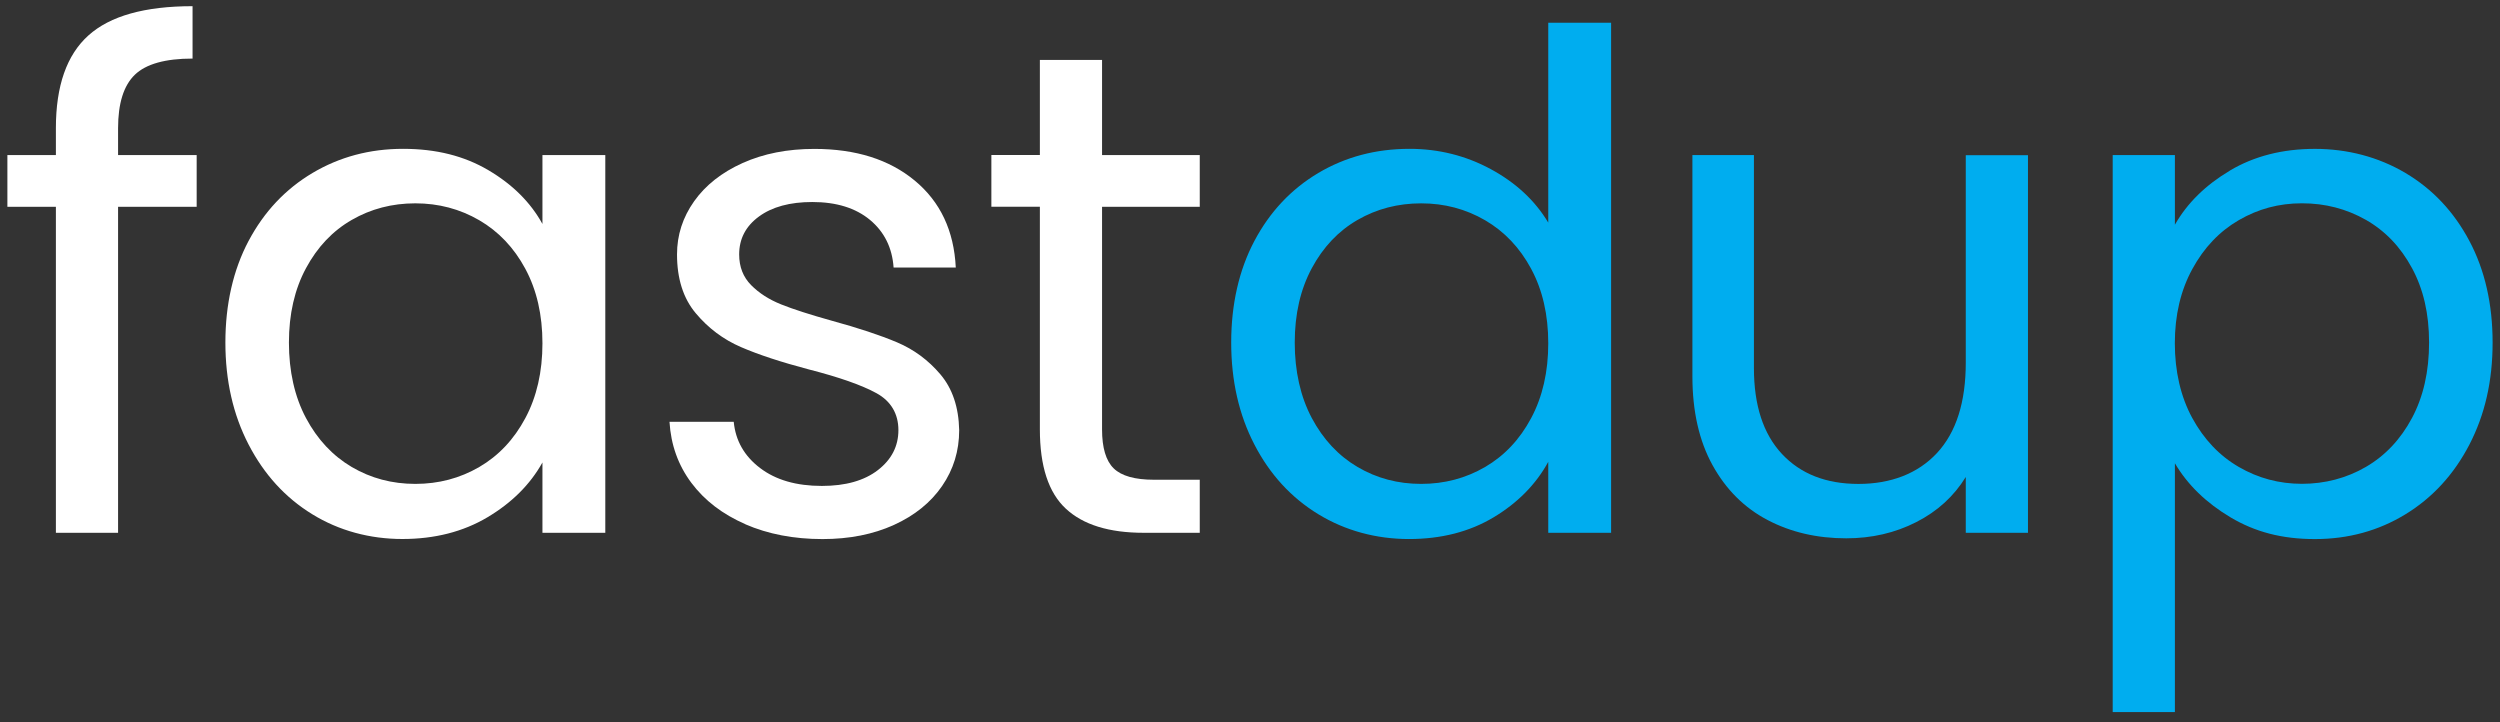 <svg width="135" height="39" viewBox="0 0 135 39" fill="none" xmlns="http://www.w3.org/2000/svg">
<rect x="0" y="0" width="135" height="39" fill="#333333" stroke="none"/>
<g clip-path="url(#clip0_342_931)">
<path d="M10.62 11.166H6.376V28.772H3.018V11.166H0.399V8.373H3.018V6.921C3.018 4.639 3.601 2.969 4.772 1.916C5.94 0.862 7.816 0.334 10.398 0.334V3.163C8.922 3.163 7.882 3.456 7.28 4.038C6.677 4.622 6.376 5.583 6.376 6.923V8.375H10.62V11.168V11.166Z" fill="white"/>
<path d="M13.425 13.008C14.261 11.433 15.412 10.211 16.875 9.341C18.338 8.472 19.968 8.037 21.765 8.037C23.561 8.037 25.073 8.423 26.376 9.192C27.679 9.961 28.651 10.929 29.292 12.094V8.373H32.686V28.77H29.292V24.973C28.628 26.165 27.637 27.151 26.321 27.934C25.005 28.716 23.473 29.106 21.726 29.106C19.979 29.106 18.306 28.66 16.856 27.765C15.403 26.873 14.261 25.619 13.425 24.006C12.588 22.394 12.171 20.556 12.171 18.496C12.171 16.436 12.59 14.581 13.425 13.006V13.008ZM28.369 14.516C27.754 13.374 26.923 12.499 25.879 11.892C24.832 11.284 23.683 10.98 22.429 10.98C21.175 10.98 20.03 11.278 18.996 11.875C17.962 12.469 17.138 13.34 16.525 14.48C15.909 15.622 15.602 16.962 15.602 18.5C15.602 20.039 15.909 21.422 16.525 22.577C17.14 23.73 17.964 24.611 18.996 25.219C20.03 25.826 21.173 26.13 22.429 26.13C23.685 26.13 24.834 25.826 25.879 25.219C26.923 24.611 27.754 23.73 28.369 22.577C28.984 21.424 29.292 20.078 29.292 18.539C29.292 17.001 28.984 15.66 28.369 14.518V14.516Z" fill="white"/>
<path d="M40.25 28.306C39.02 27.772 38.048 27.028 37.334 26.074C36.621 25.119 36.228 24.02 36.153 22.779H39.622C39.72 23.796 40.194 24.628 41.043 25.272C41.891 25.919 43.004 26.24 44.381 26.24C45.661 26.24 46.669 25.955 47.408 25.384C48.145 24.813 48.514 24.093 48.514 23.225C48.514 22.357 48.121 21.667 47.333 21.234C46.545 20.801 45.328 20.372 43.681 19.95C42.179 19.554 40.955 19.151 40.009 18.741C39.062 18.332 38.251 17.724 37.574 16.918C36.896 16.113 36.559 15.052 36.559 13.736C36.559 12.693 36.867 11.739 37.482 10.87C38.097 10.002 38.971 9.312 40.1 8.804C41.233 8.295 42.523 8.041 43.975 8.041C46.214 8.041 48.021 8.612 49.399 9.754C50.777 10.896 51.514 12.458 51.612 14.445H48.254C48.179 13.378 47.756 12.523 46.981 11.876C46.205 11.232 45.167 10.909 43.862 10.909C42.657 10.909 41.696 11.17 40.985 11.691C40.271 12.213 39.915 12.896 39.915 13.738C39.915 14.408 40.13 14.96 40.56 15.395C40.989 15.83 41.532 16.177 42.183 16.438C42.835 16.699 43.738 16.989 44.896 17.313C46.346 17.709 47.528 18.101 48.438 18.485C49.348 18.87 50.129 19.446 50.781 20.215C51.432 20.984 51.77 21.988 51.796 23.23C51.796 24.346 51.488 25.352 50.873 26.244C50.258 27.138 49.39 27.838 48.271 28.347C47.152 28.855 45.866 29.11 44.415 29.11C42.865 29.11 41.476 28.843 40.246 28.31L40.25 28.306Z" fill="white"/>
<path d="M59.511 11.165V23.189C59.511 24.182 59.72 24.882 60.139 25.292C60.558 25.701 61.284 25.906 62.316 25.906H64.787V28.771H61.76C59.891 28.771 58.488 28.338 57.554 27.468C56.619 26.599 56.153 25.173 56.153 23.186V11.163H53.534V8.371H56.153V3.238H59.511V8.375H64.787V11.168H59.511V11.165Z" fill="white"/>
<path d="M67.739 13.008C68.574 11.433 69.726 10.211 71.189 9.341C72.652 8.473 74.295 8.037 76.115 8.037C77.689 8.037 79.152 8.404 80.507 9.136C81.859 9.869 82.892 10.83 83.606 12.021V1.229H87V28.772H83.606V24.939C82.942 26.154 81.957 27.154 80.654 27.936C79.349 28.718 77.824 29.108 76.079 29.108C74.333 29.108 72.652 28.662 71.189 27.768C69.726 26.876 68.574 25.622 67.739 24.008C66.902 22.396 66.485 20.558 66.485 18.498C66.485 16.439 66.904 14.583 67.739 13.008ZM82.683 14.517C82.068 13.374 81.237 12.5 80.193 11.892C79.146 11.284 77.997 10.981 76.743 10.981C75.489 10.981 74.344 11.278 73.31 11.875C72.276 12.47 71.452 13.34 70.839 14.48C70.224 15.622 69.916 16.962 69.916 18.501C69.916 20.039 70.224 21.422 70.839 22.577C71.454 23.73 72.278 24.611 73.31 25.219C74.344 25.826 75.487 26.13 76.743 26.13C77.999 26.13 79.148 25.826 80.193 25.219C81.237 24.611 82.068 23.73 82.683 22.577C83.298 21.424 83.606 20.078 83.606 18.539C83.606 17.001 83.298 15.661 82.683 14.519V14.517Z" fill="#00ADEF"/>
<path d="M109.51 8.375V28.771H106.152V25.757C105.511 26.8 104.621 27.612 103.478 28.194C102.333 28.778 101.073 29.069 99.695 29.069C98.121 29.069 96.707 28.741 95.451 28.082C94.197 27.425 93.206 26.438 92.479 25.123C91.753 23.809 91.39 22.208 91.39 20.323V8.375H94.712V19.877C94.712 21.887 95.216 23.432 96.224 24.512C97.232 25.591 98.61 26.132 100.357 26.132C102.104 26.132 103.568 25.574 104.602 24.458C105.635 23.341 106.152 21.717 106.152 19.582V8.379H109.51V8.375Z" fill="#00ADEF"/>
<path d="M120.413 9.211C121.729 8.429 123.26 8.039 125.007 8.039C126.755 8.039 128.434 8.474 129.897 9.343C131.36 10.211 132.511 11.433 133.347 13.01C134.182 14.585 134.601 16.414 134.601 18.5C134.601 20.586 134.182 22.396 133.347 24.01C132.509 25.623 131.36 26.875 129.897 27.77C128.434 28.664 126.804 29.11 125.007 29.11C123.211 29.11 121.767 28.72 120.451 27.938C119.135 27.155 118.131 26.182 117.444 25.016V38.453H114.086V8.375H117.444V12.135C118.108 10.969 119.097 9.996 120.415 9.213L120.413 9.211ZM130.247 14.477C129.632 13.335 128.801 12.467 127.757 11.872C126.71 11.278 125.561 10.978 124.307 10.978C123.053 10.978 121.94 11.282 120.893 11.889C119.847 12.497 119.011 13.378 118.383 14.533C117.755 15.686 117.441 17.022 117.441 18.535C117.441 20.047 117.755 21.42 118.383 22.573C119.011 23.725 119.847 24.607 120.893 25.214C121.938 25.822 123.076 26.126 124.307 26.126C125.537 26.126 126.712 25.822 127.757 25.214C128.801 24.607 129.632 23.725 130.247 22.573C130.862 21.42 131.17 20.06 131.17 18.496C131.17 16.931 130.862 15.617 130.247 14.475V14.477Z" fill="#00ADEF"/>
</g>
<defs>
<clipPath id="clip0_342_931">
<rect width="135" height="39" fill="white"/>
</clipPath>
</defs>
</svg>
